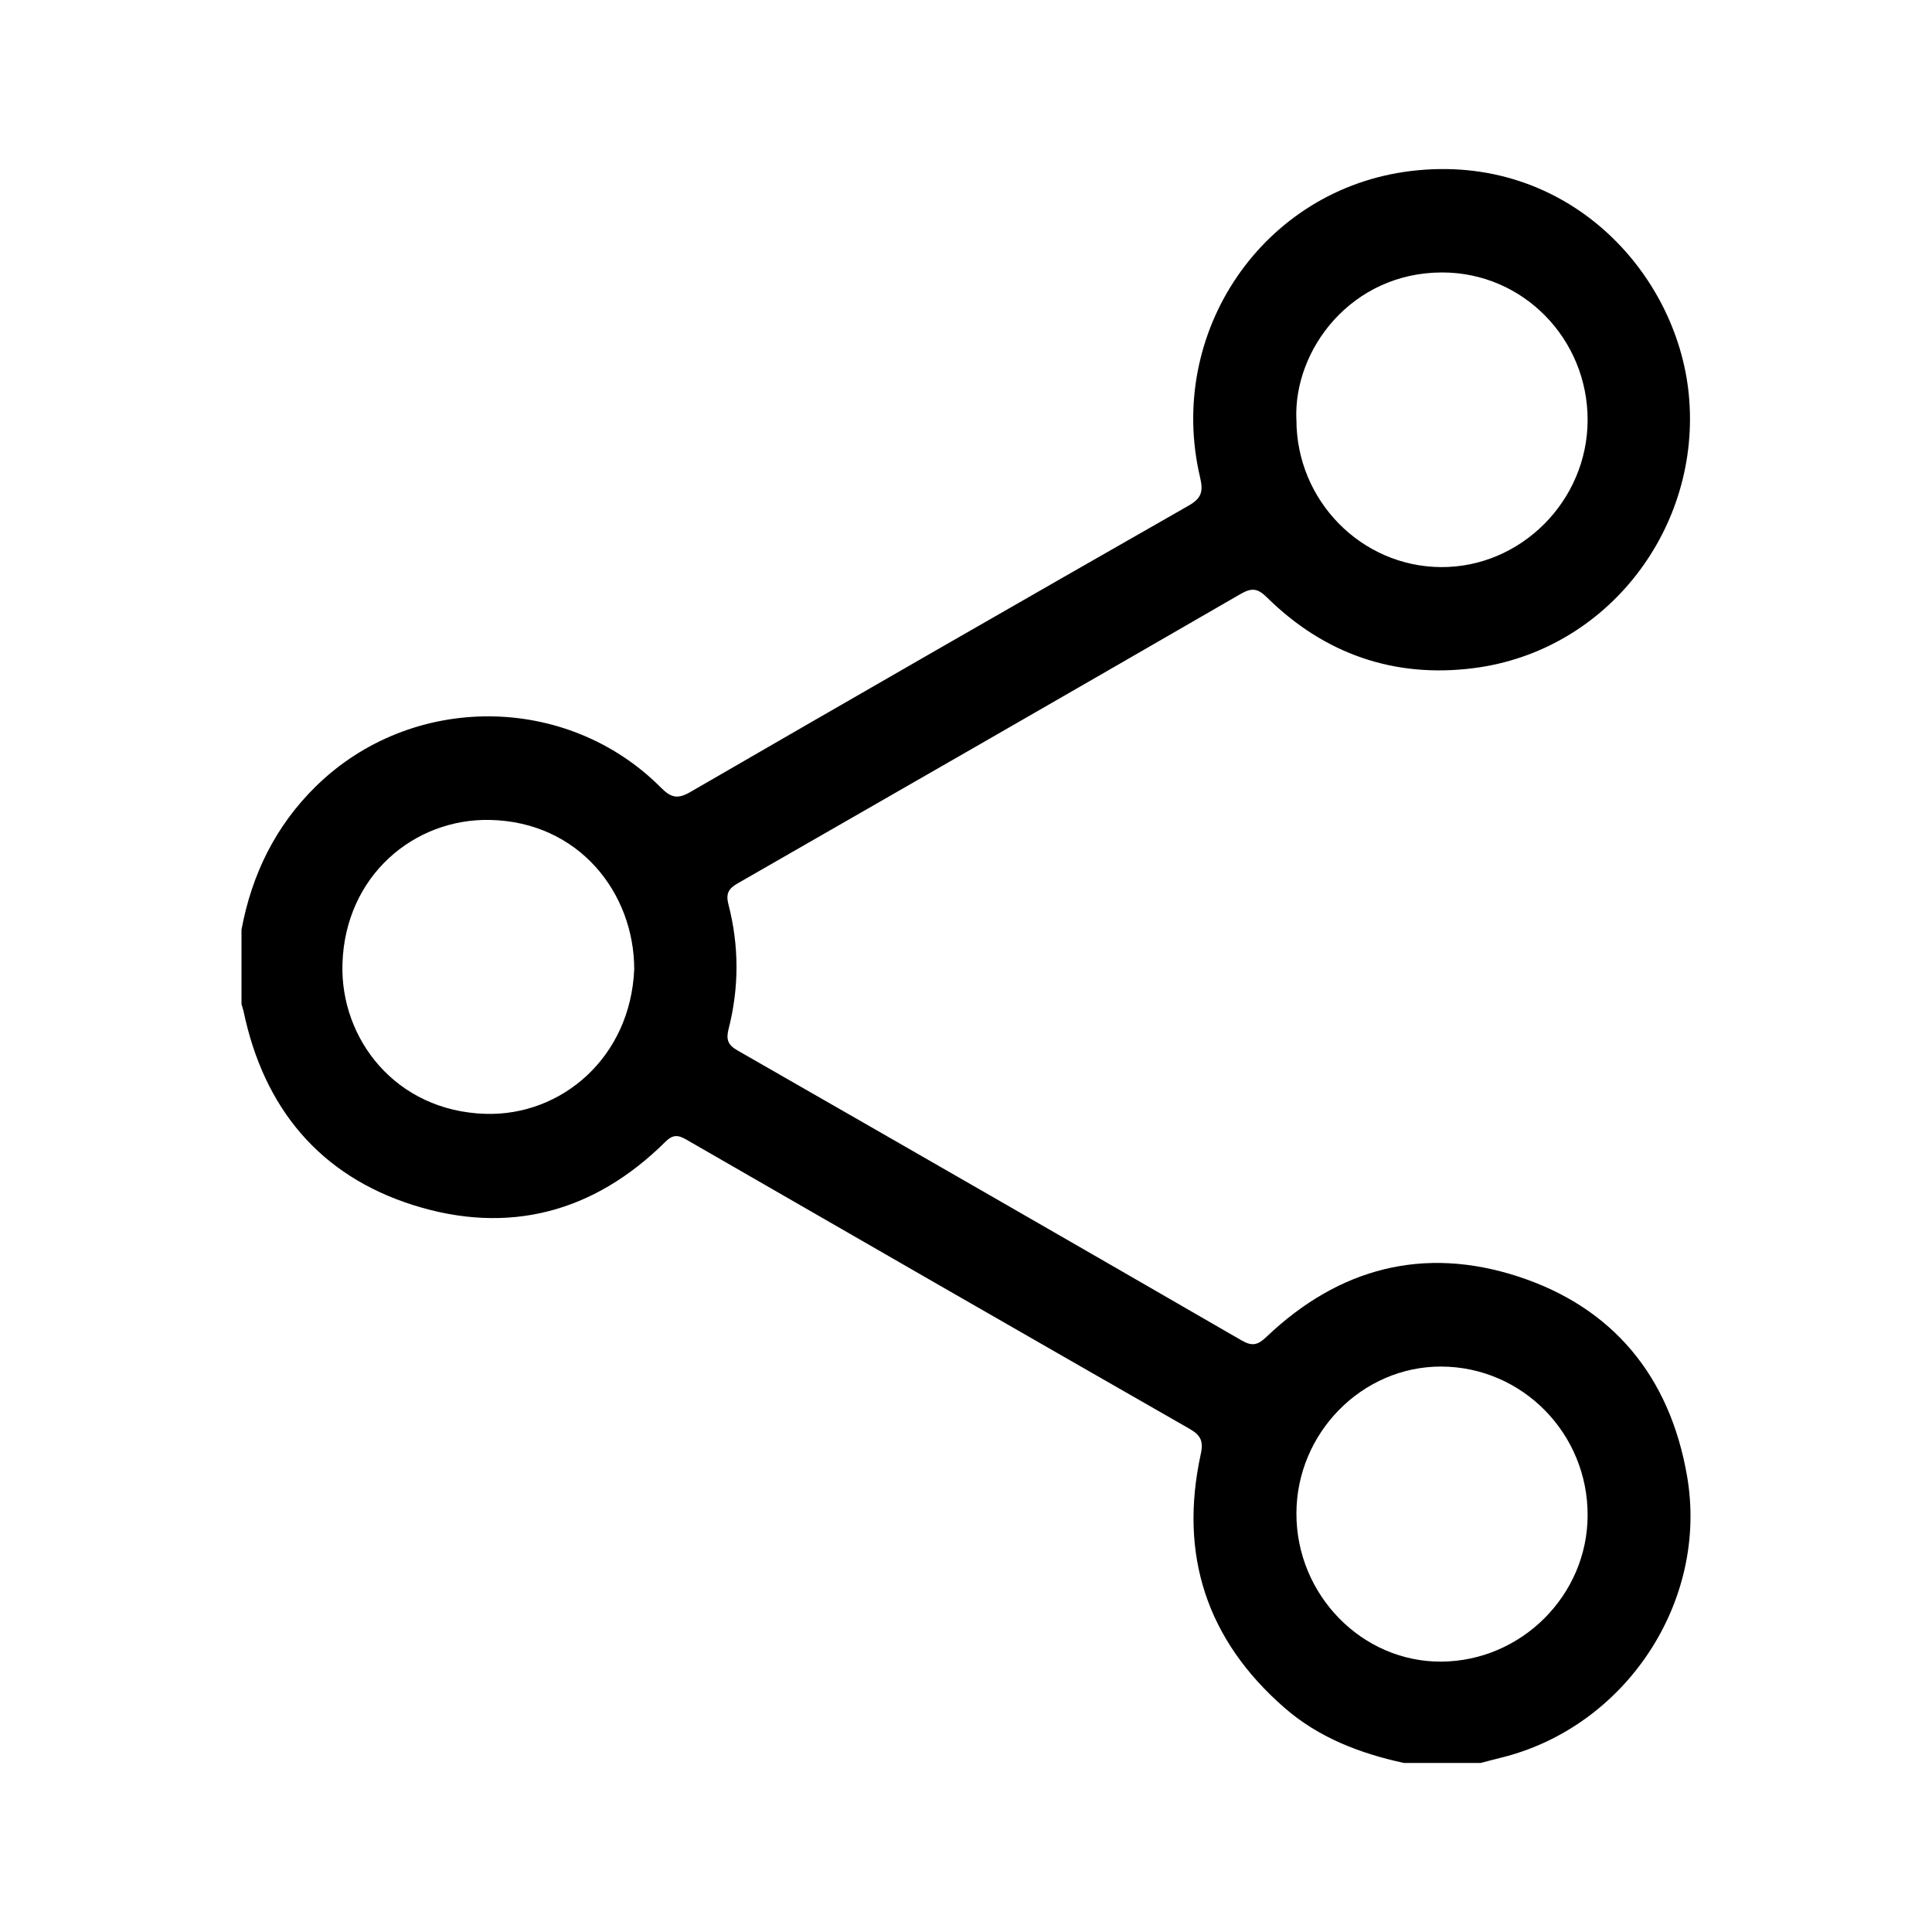 <svg width="40" height="40" viewBox="0 0 40 40" fill="none" xmlns="http://www.w3.org/2000/svg">
<path d="M29.061 36.499C28.157 36.302 27.306 35.978 26.596 35.36C24.988 33.959 24.405 32.2 24.86 30.108C24.921 29.83 24.855 29.713 24.628 29.582C21.152 27.592 17.681 25.596 14.211 23.595C14.037 23.494 13.931 23.486 13.775 23.641C12.293 25.109 10.522 25.571 8.558 24.951C6.625 24.34 5.465 22.95 5.044 20.944C5.033 20.892 5.015 20.841 5 20.79C5 20.275 5 19.761 5 19.246C5.215 18.098 5.705 17.099 6.543 16.277C8.519 14.342 11.733 14.346 13.686 16.309C13.899 16.523 14.036 16.547 14.299 16.394C17.73 14.408 21.167 12.433 24.61 10.468C24.878 10.315 24.915 10.174 24.847 9.886C24.137 6.88 26.15 3.913 29.207 3.541C32.425 3.15 34.712 5.617 34.964 8.16C35.236 10.906 33.301 13.476 30.512 13.833C28.868 14.043 27.418 13.542 26.227 12.365C26.035 12.176 25.912 12.168 25.688 12.296C22.22 14.301 18.746 16.297 15.27 18.291C15.082 18.398 15.024 18.504 15.082 18.727C15.303 19.582 15.304 20.446 15.085 21.302C15.03 21.518 15.068 21.632 15.262 21.744C18.747 23.741 22.231 25.743 25.708 27.753C25.925 27.878 26.042 27.849 26.22 27.679C27.715 26.254 29.473 25.791 31.429 26.428C33.4 27.07 34.572 28.504 34.928 30.556C35.381 33.164 33.649 35.756 31.086 36.389C30.942 36.424 30.799 36.464 30.655 36.5H29.06L29.061 36.499ZM26.841 8.692C26.841 10.363 28.182 11.729 29.831 11.741C31.486 11.753 32.867 10.37 32.87 8.698C32.873 7.019 31.535 5.637 29.851 5.641C27.99 5.645 26.776 7.228 26.84 8.694L26.841 8.692ZM26.841 31.334C26.838 33.022 28.201 34.414 29.844 34.402C31.501 34.39 32.865 33.027 32.87 31.377C32.877 29.68 31.519 28.299 29.839 28.293C28.202 28.289 26.844 29.666 26.841 31.333V31.334ZM13.131 20.065C13.129 18.489 11.987 17.015 10.145 16.976C8.579 16.942 7.146 18.126 7.09 19.956C7.043 21.508 8.191 23.005 10.052 23.061C11.623 23.108 13.055 21.895 13.131 20.065Z" fill="black"/>
</svg>
